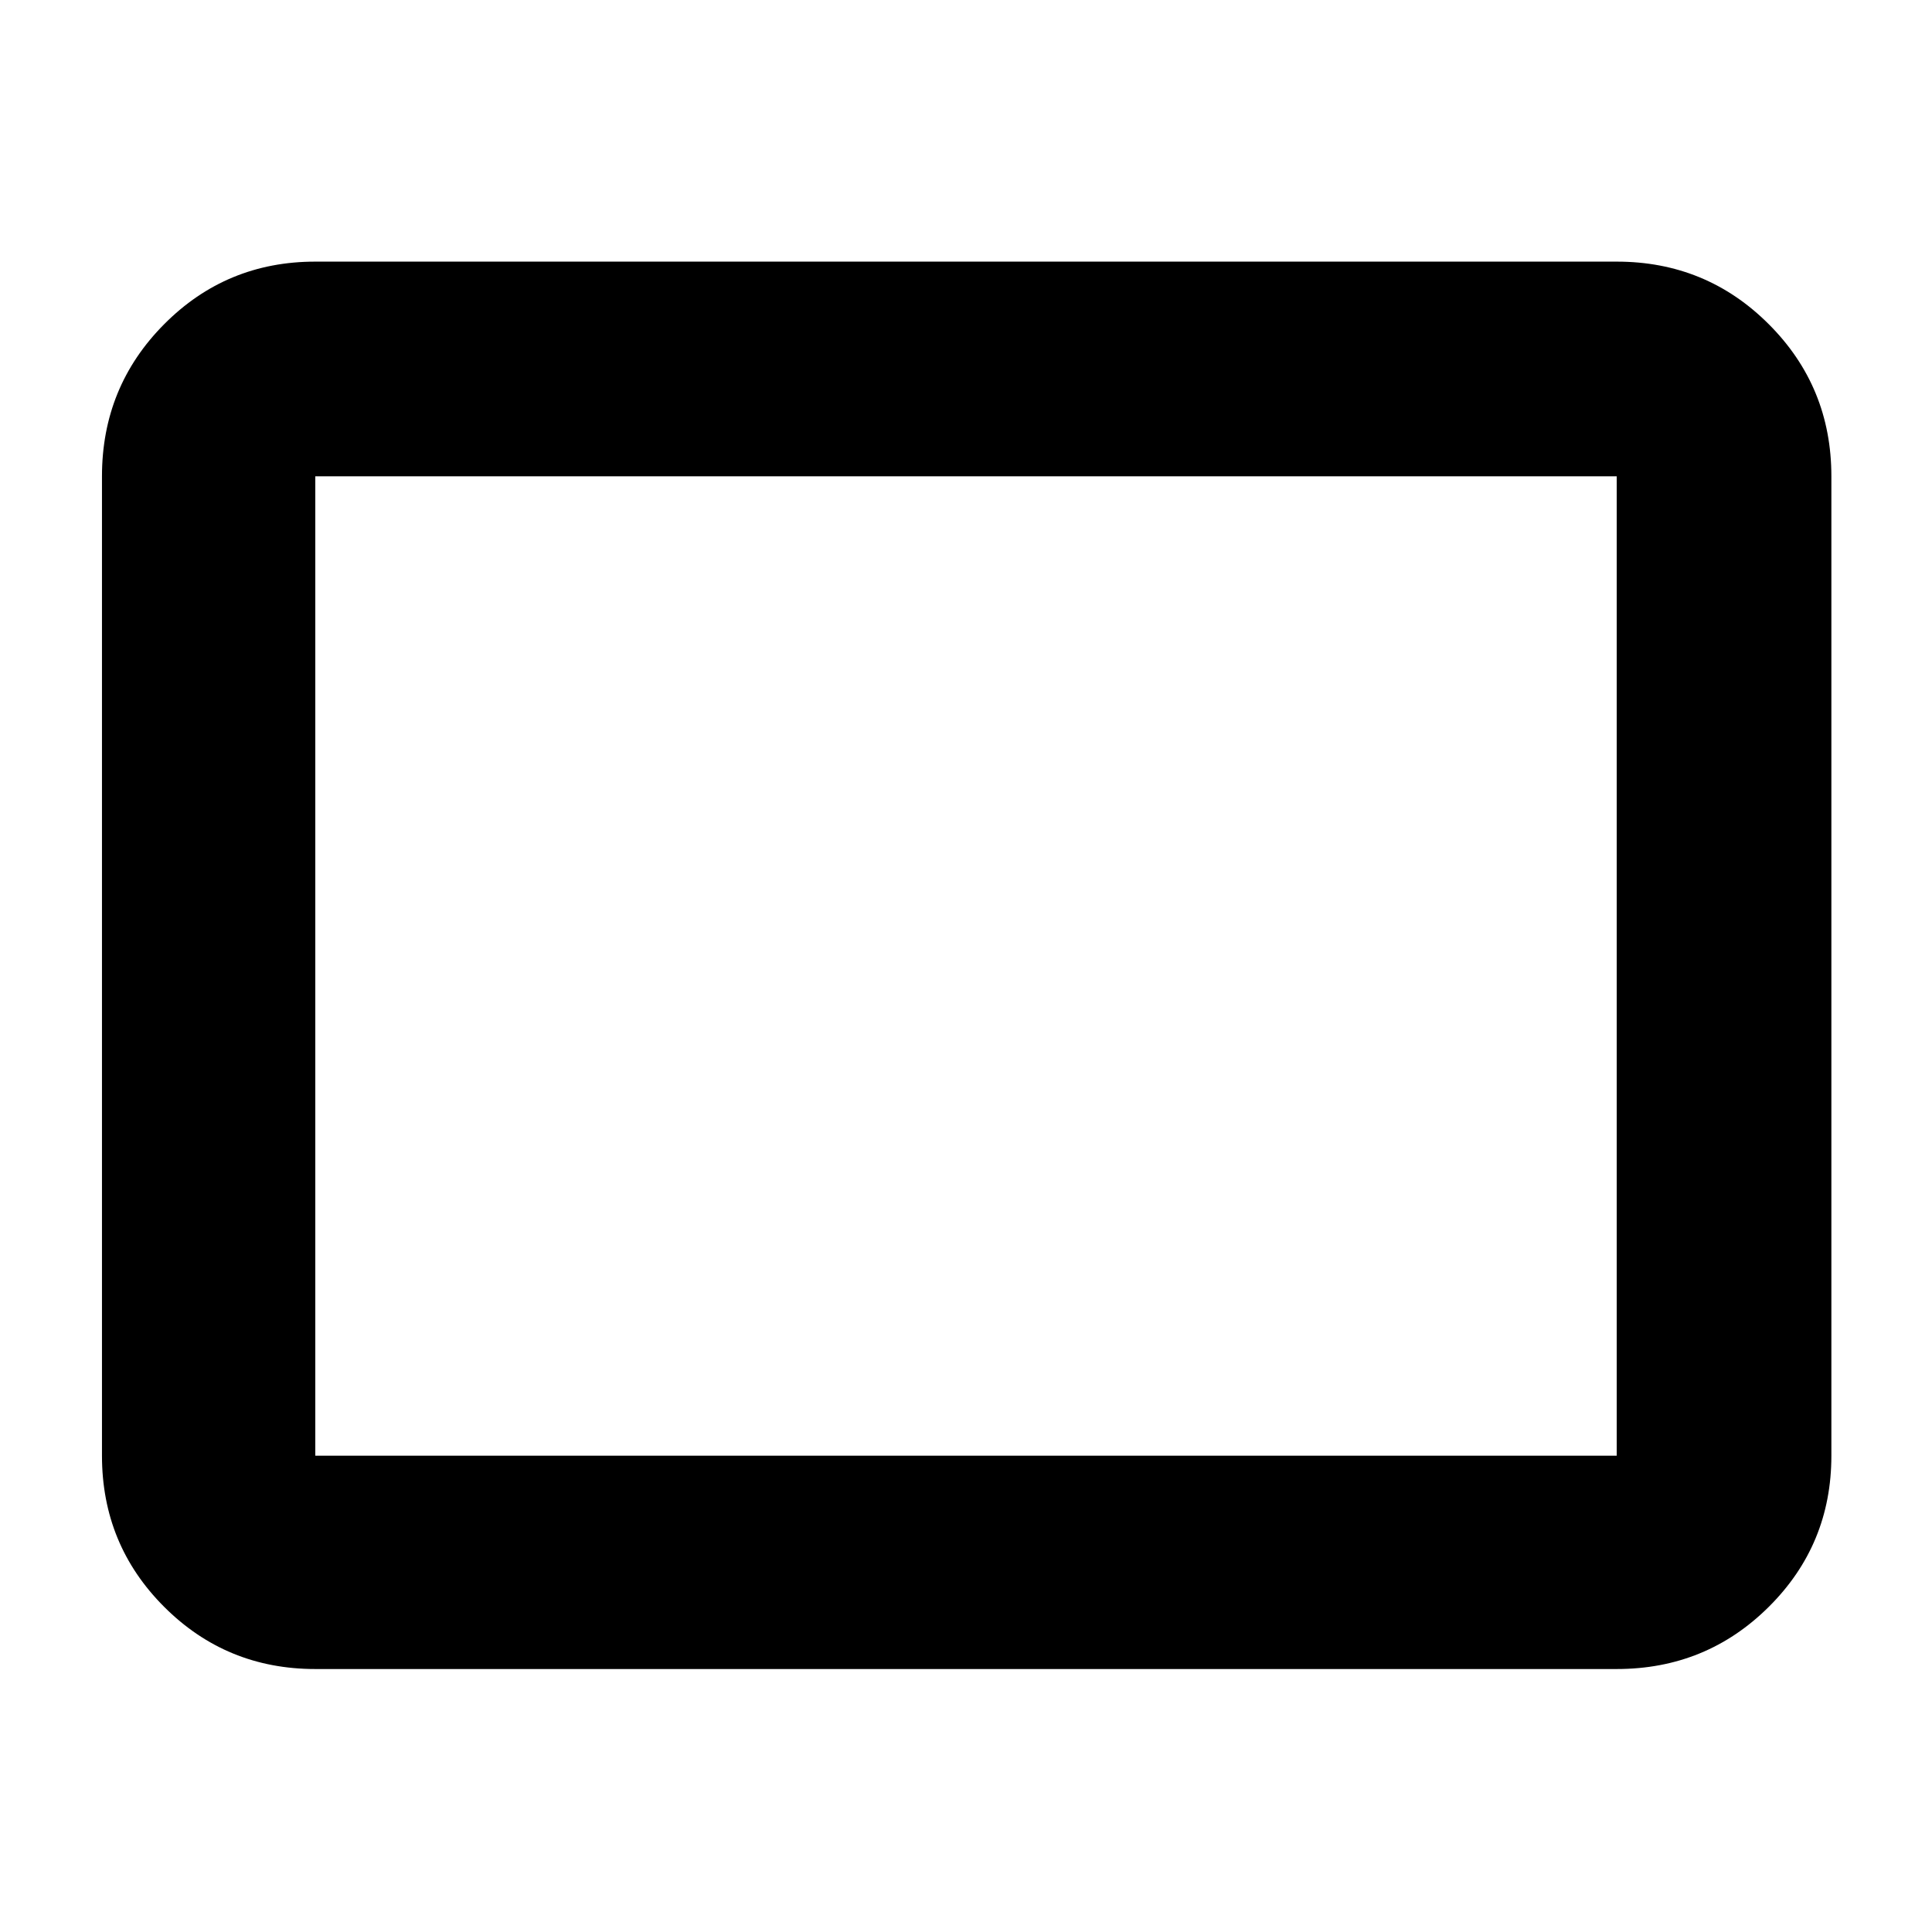 <svg xmlns="http://www.w3.org/2000/svg" height="40" viewBox="0 -960 960 960" width="40"><path d="M156.67-130.67q-44.2 0-75.1-30.9-30.9-30.9-30.9-75.1v-486.66q0-44.48 30.9-75.57 30.9-31.1 75.1-31.1h646.66q44.48 0 75.57 31.1 31.1 31.09 31.1 75.57v486.66q0 44.2-31.1 75.1-31.09 30.9-75.57 30.9H156.67Zm0-106h646.66v-486.66H156.67v486.66Zm0 0v-486.66 486.66Z"/></svg>